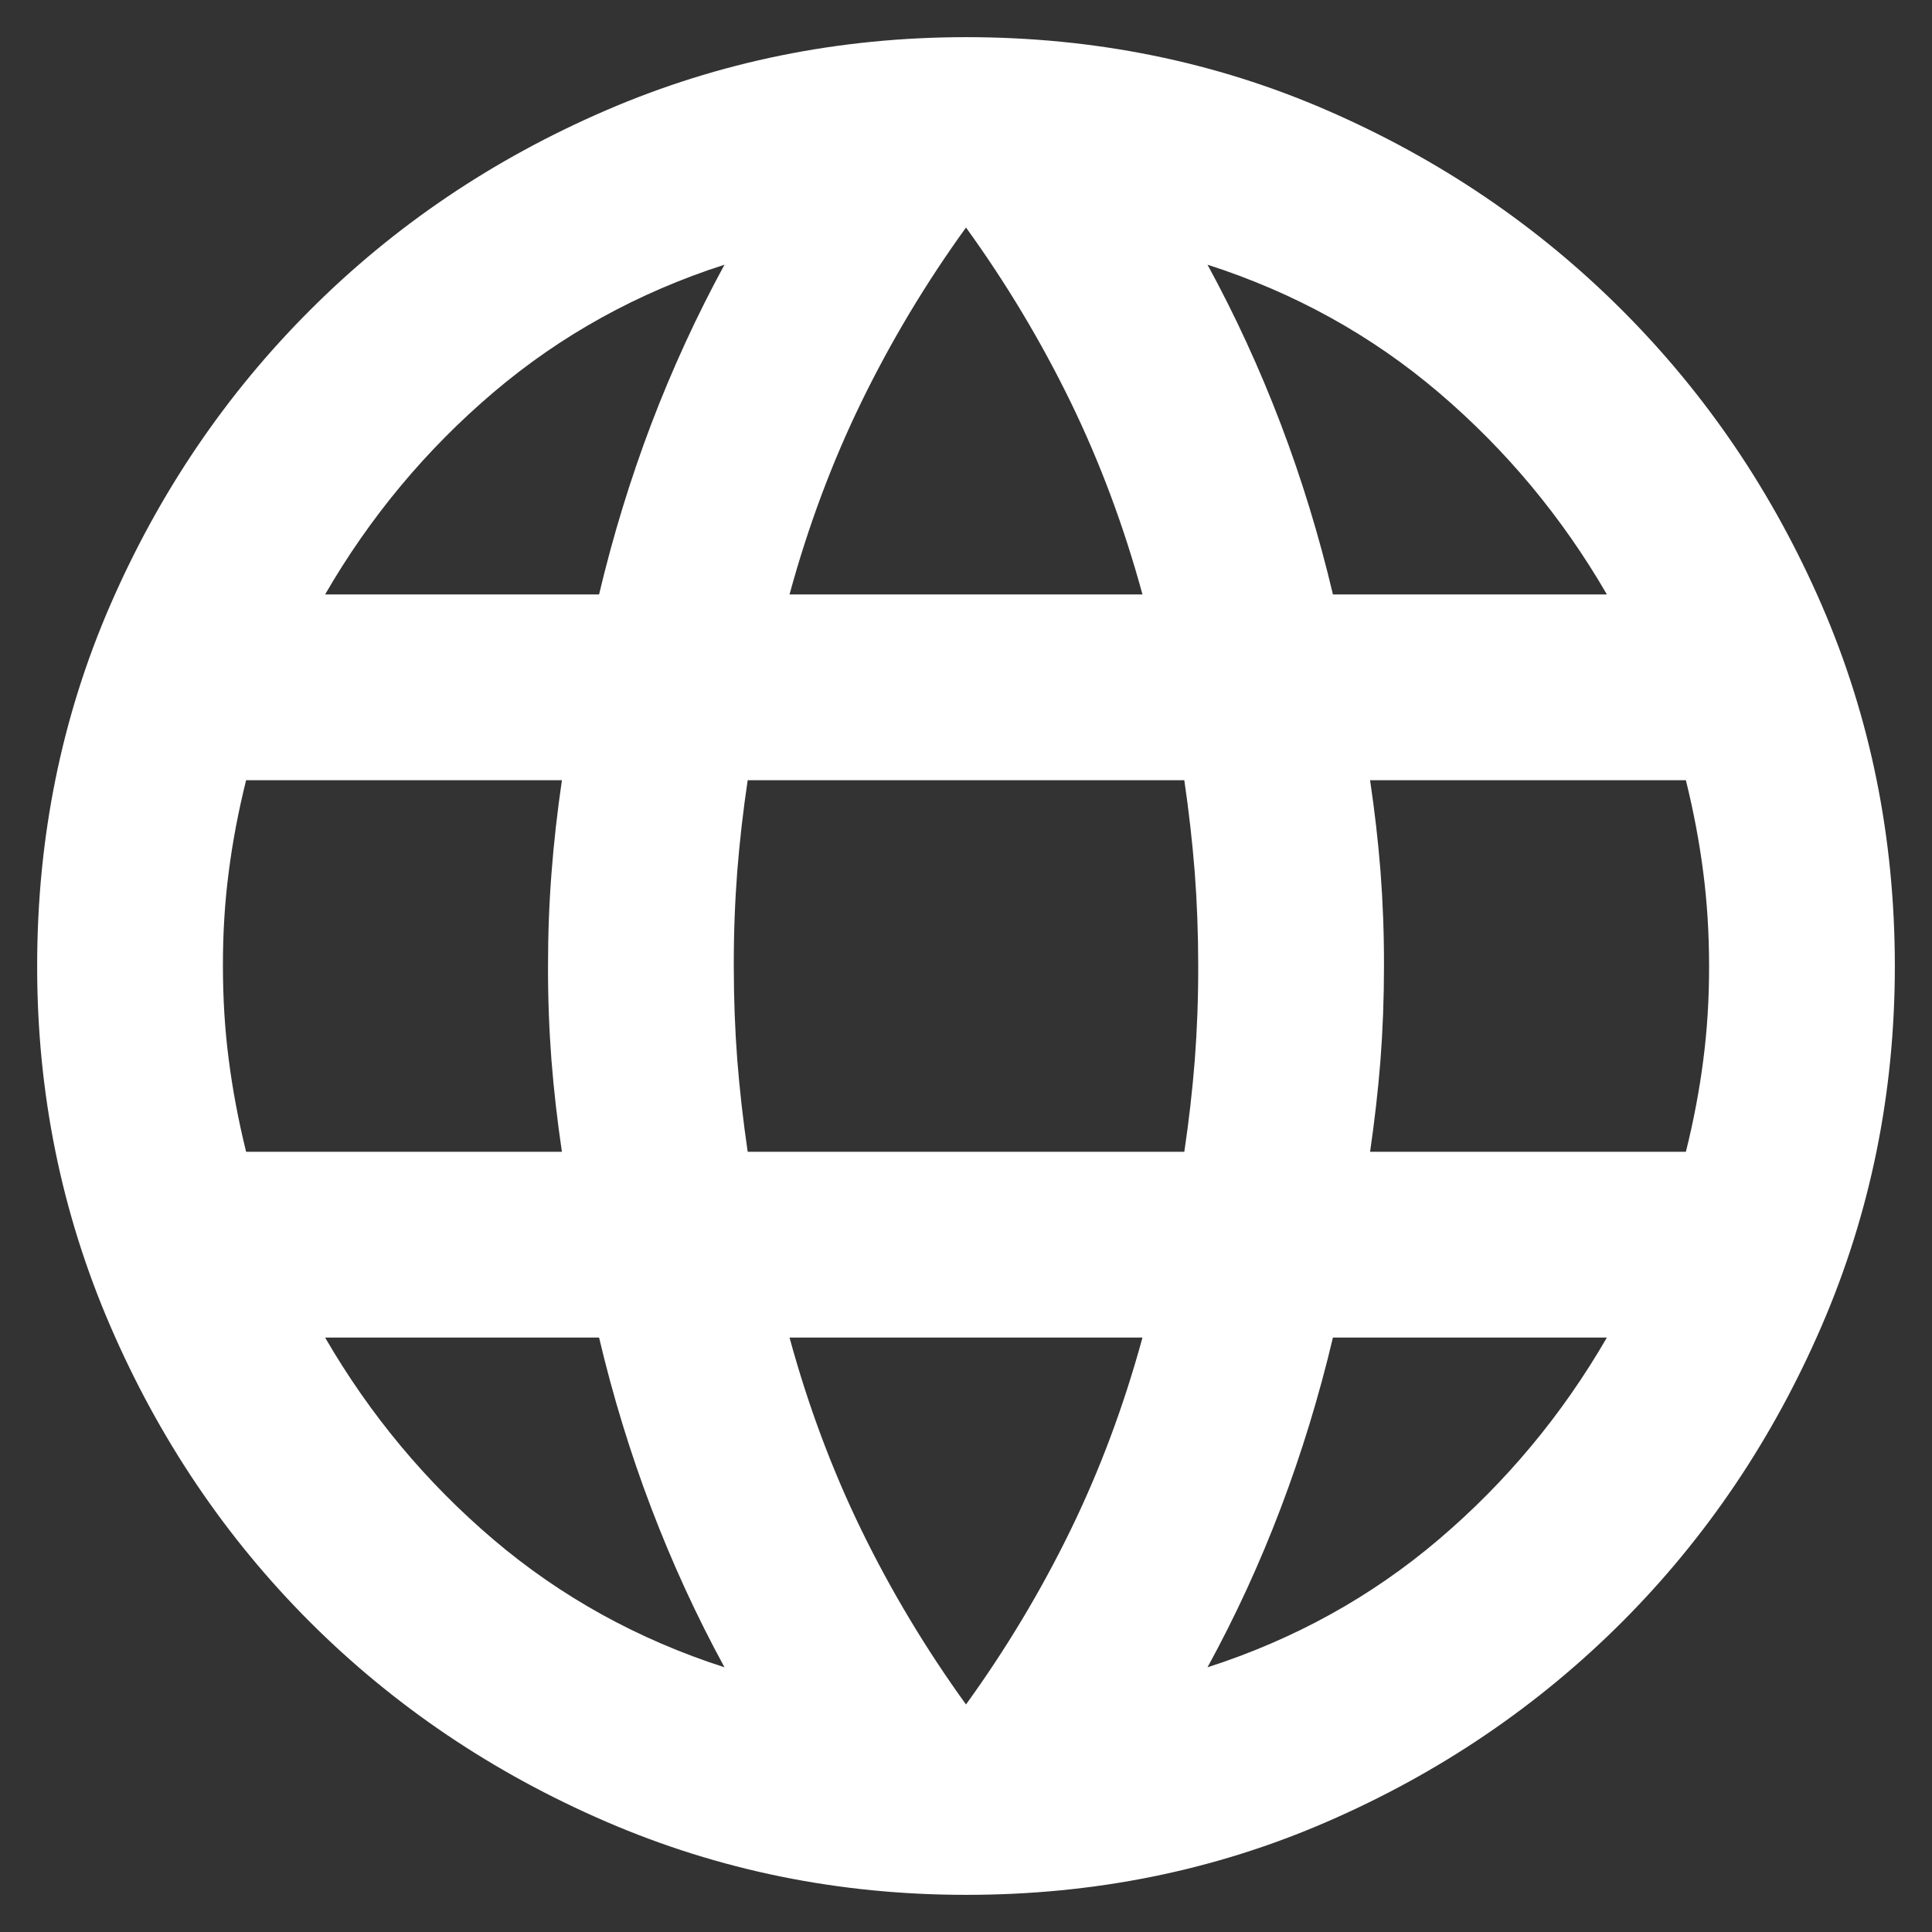 <svg width="26" height="26" viewBox="0 0 26 26" fill="none" xmlns="http://www.w3.org/2000/svg">
<rect x="0" y="0" width="26" height="26" fill="#333333" stroke="none"/>
<path d="M13 25.5C11.292 25.5 9.677 25.172 8.156 24.515C6.635 23.858 5.307 22.962 4.171 21.828C3.036 20.692 2.14 19.365 1.484 17.844C0.827 16.323 0.499 14.708 0.5 13C0.5 11.271 0.828 9.651 1.485 8.14C2.142 6.629 3.038 5.307 4.173 4.173C5.308 3.037 6.635 2.141 8.155 1.485C9.675 0.829 11.29 0.501 13 0.5C14.729 0.5 16.349 0.828 17.86 1.485C19.371 2.142 20.693 3.038 21.828 4.173C22.963 5.308 23.859 6.63 24.515 8.141C25.171 9.652 25.499 11.272 25.5 13C25.5 14.708 25.172 16.323 24.515 17.844C23.858 19.365 22.962 20.693 21.828 21.829C20.692 22.964 19.37 23.86 17.859 24.516C16.348 25.173 14.728 25.501 13 25.5ZM13 22.938C13.542 22.188 14.01 21.406 14.406 20.594C14.802 19.781 15.125 18.917 15.375 18H10.625C10.875 18.917 11.198 19.781 11.594 20.594C11.99 21.406 12.458 22.188 13 22.938ZM9.75 22.438C9.375 21.75 9.047 21.036 8.765 20.296C8.483 19.556 8.249 18.791 8.062 18H4.375C4.979 19.042 5.735 19.948 6.641 20.719C7.548 21.49 8.584 22.062 9.75 22.438ZM16.25 22.438C17.417 22.062 18.453 21.49 19.36 20.719C20.267 19.948 21.022 19.042 21.625 18H17.938C17.75 18.792 17.516 19.558 17.235 20.297C16.954 21.038 16.626 21.751 16.25 22.438ZM3.312 15.5H7.562C7.5 15.083 7.453 14.672 7.421 14.265C7.39 13.858 7.374 13.437 7.375 13C7.375 12.562 7.391 12.141 7.423 11.735C7.454 11.329 7.501 10.918 7.562 10.5H3.312C3.208 10.917 3.13 11.328 3.078 11.735C3.025 12.142 2.999 12.563 3 13C3 13.438 3.026 13.859 3.079 14.265C3.131 14.671 3.209 15.082 3.312 15.5ZM10.062 15.5H15.938C16 15.083 16.047 14.672 16.079 14.265C16.11 13.858 16.126 13.437 16.125 13C16.125 12.562 16.109 12.141 16.078 11.735C16.046 11.329 15.999 10.918 15.938 10.5H10.062C10 10.917 9.953 11.328 9.921 11.735C9.89 12.142 9.874 12.563 9.875 13C9.875 13.438 9.891 13.859 9.922 14.265C9.954 14.671 10.001 15.082 10.062 15.5ZM18.438 15.5H22.688C22.792 15.083 22.87 14.672 22.922 14.265C22.975 13.858 23.001 13.437 23 13C23 12.562 22.974 12.141 22.921 11.735C22.869 11.329 22.791 10.918 22.688 10.5H18.438C18.5 10.917 18.547 11.328 18.579 11.735C18.61 12.142 18.626 12.563 18.625 13C18.625 13.438 18.609 13.859 18.578 14.265C18.546 14.671 18.499 15.082 18.438 15.5ZM17.938 8H21.625C21.021 6.958 20.266 6.052 19.36 5.281C18.454 4.51 17.418 3.938 16.25 3.562C16.625 4.25 16.953 4.964 17.235 5.704C17.517 6.444 17.751 7.209 17.938 8ZM10.625 8H15.375C15.125 7.083 14.802 6.219 14.406 5.406C14.01 4.594 13.542 3.812 13 3.062C12.458 3.812 11.99 4.594 11.594 5.406C11.198 6.219 10.875 7.083 10.625 8ZM4.375 8H8.062C8.25 7.208 8.485 6.442 8.766 5.702C9.048 4.963 9.376 4.249 9.75 3.562C8.583 3.938 7.547 4.51 6.64 5.281C5.733 6.052 4.978 6.958 4.375 8Z" fill="white"/>
</svg>
